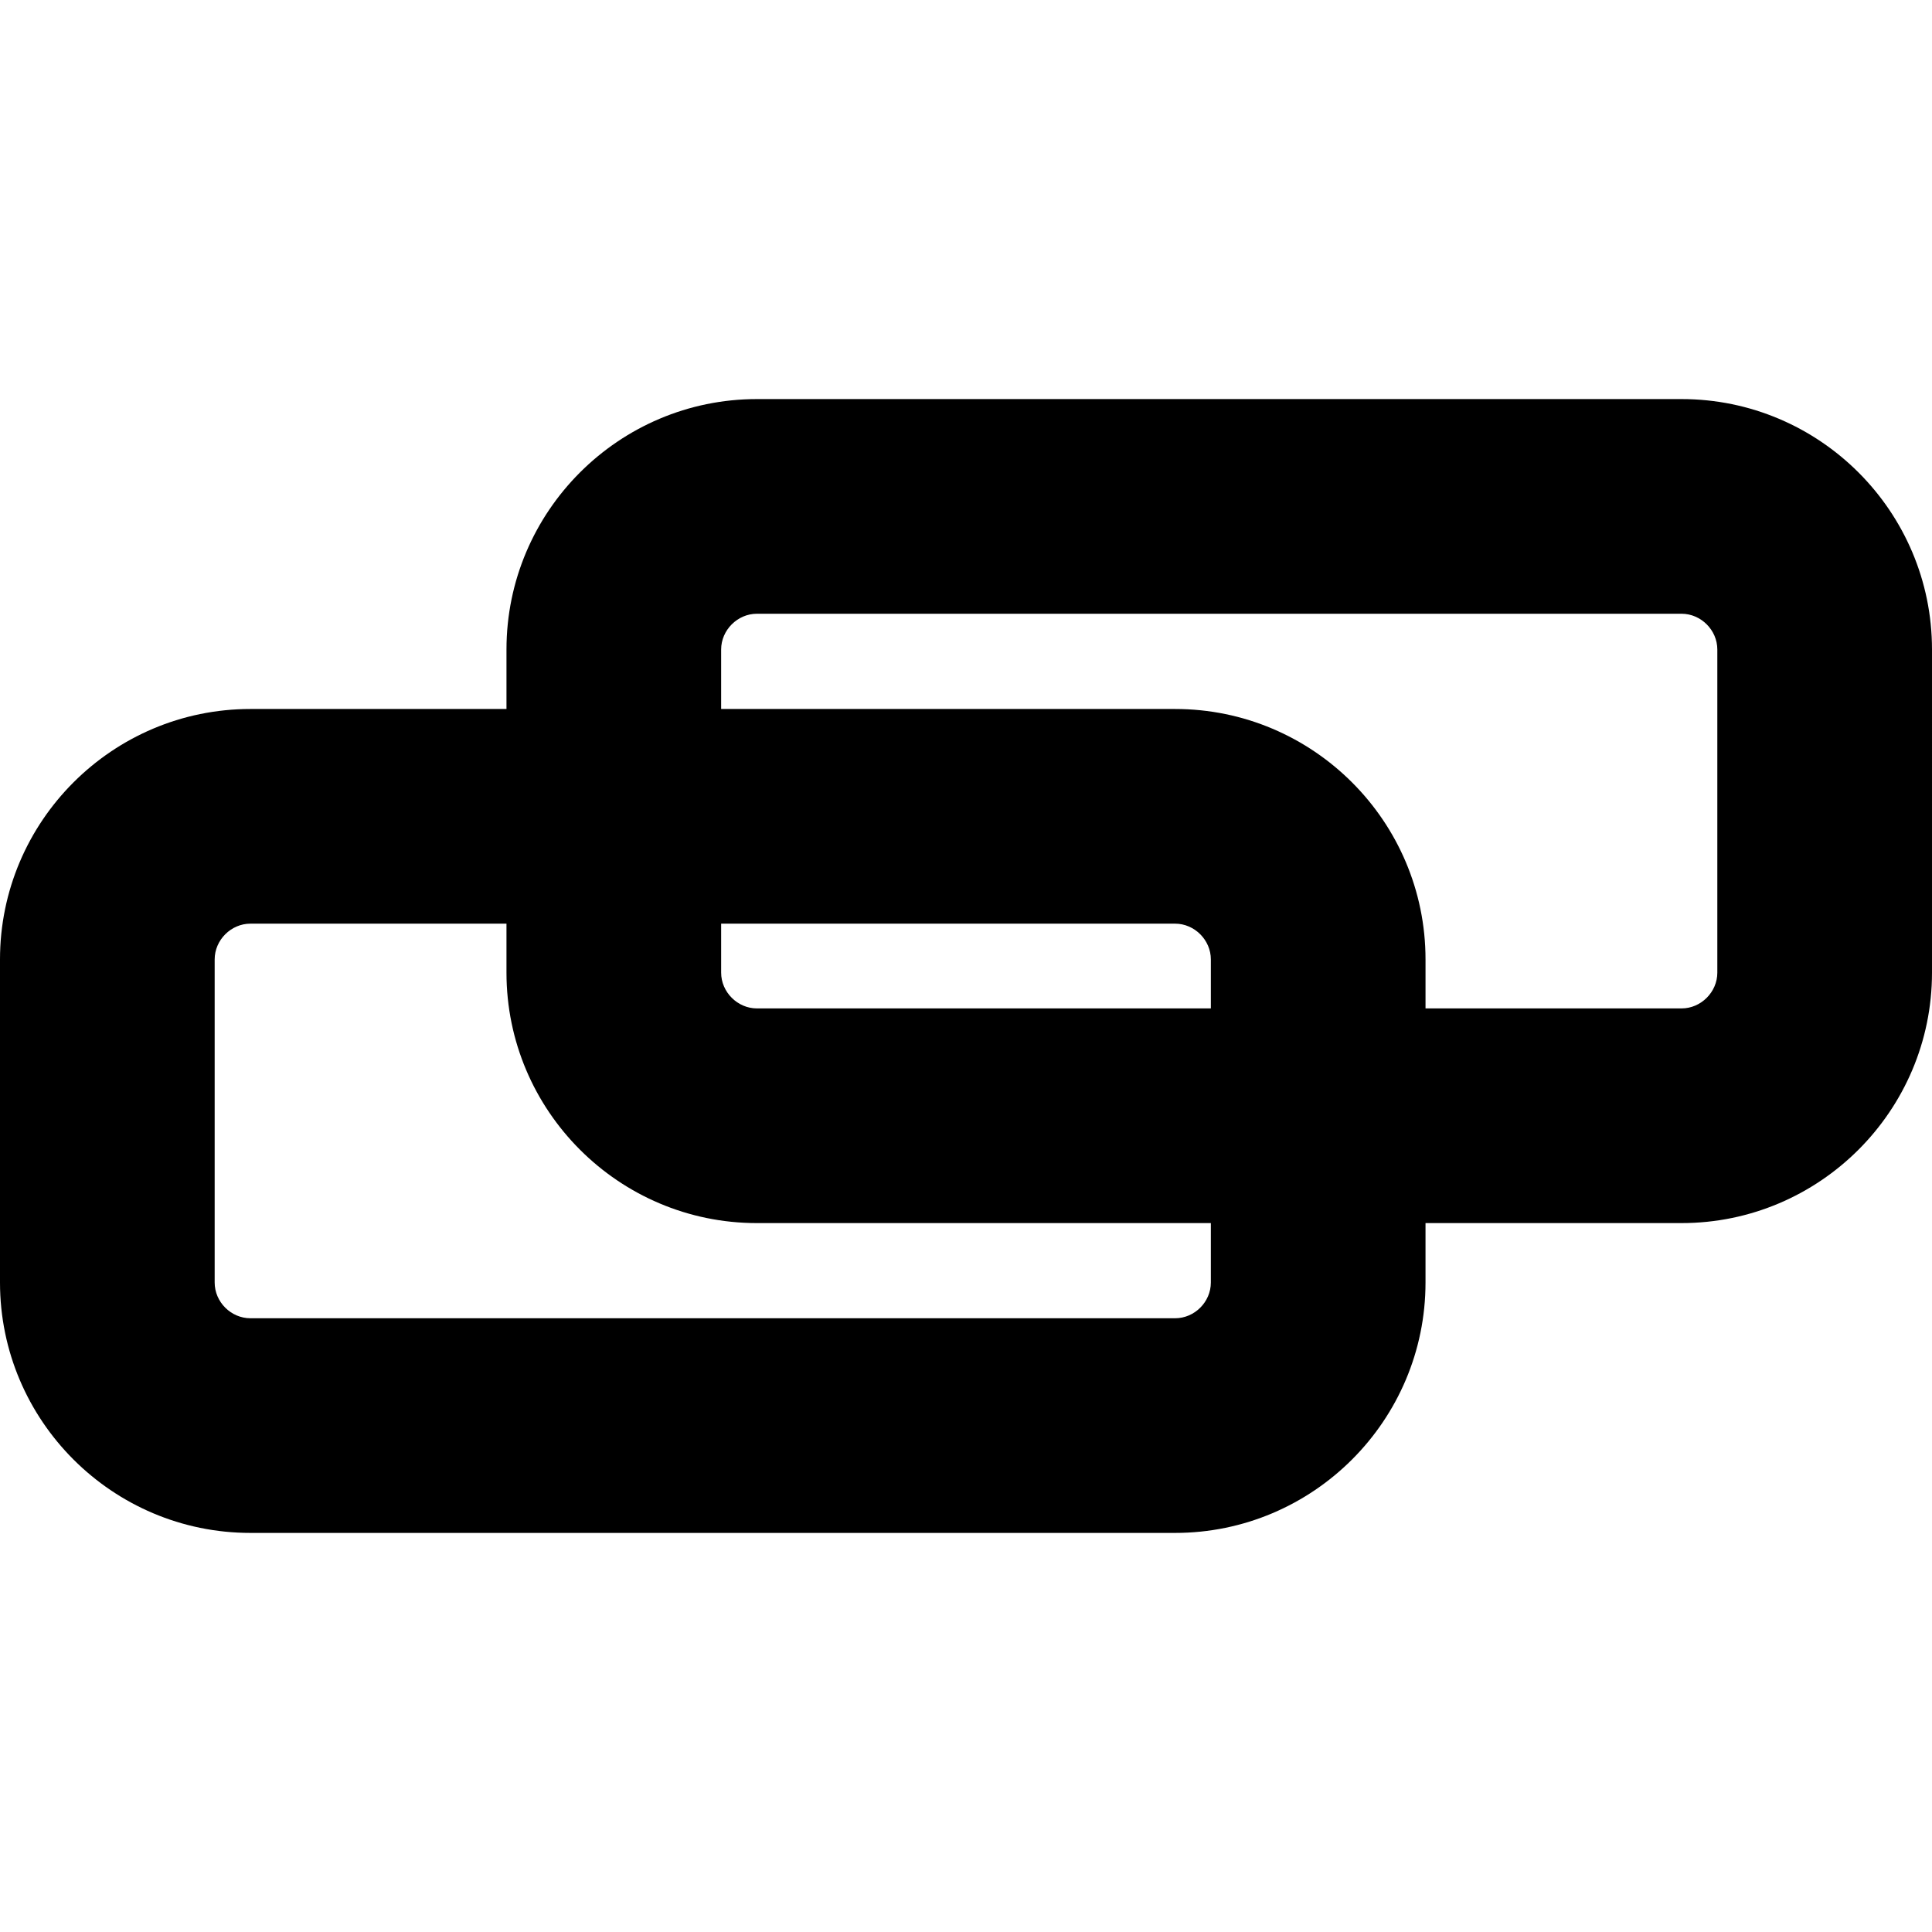 <?xml version="1.0" encoding="iso-8859-1"?>
<!-- Generator: Adobe Illustrator 16.0.0, SVG Export Plug-In . SVG Version: 6.00 Build 0)  -->
<!DOCTYPE svg PUBLIC "-//W3C//DTD SVG 1.1//EN" "http://www.w3.org/Graphics/SVG/1.1/DTD/svg11.dtd">
<svg version="1.1" id="Layer_1" xmlns="http://www.w3.org/2000/svg" xmlns:xlink="http://www.w3.org/1999/xlink" x="0px" y="0px"
	 width="512px" height="512px" viewBox="0 0 512 512" style="enable-background:new 0 0 512 512;" xml:space="preserve">
<path d="M445.629,105.759H200.592c-36.592,0-66.37,29.778-66.37,66.371v15.759H66.37c-36.593,0-66.37,29.778-66.37,66.37v85.612
	c0,36.592,29.777,66.369,66.37,66.369h245.037c36.593,0,66.37-29.777,66.37-66.369v-15.74h67.852
	c36.593,0,66.371-29.779,66.371-66.371V172.13C512,135.538,482.222,105.759,445.629,105.759z M320.889,339.871
	c0,5.186-4.334,9.48-9.481,9.48H66.37c-5.148,0-9.481-4.295-9.481-9.48v-85.612c0-5.147,4.333-9.481,9.481-9.481h67.852v12.982
	c0,36.592,29.778,66.371,66.37,66.371h120.297V339.871z M320.889,267.24H200.592c-5.147,0-9.481-4.332-9.481-9.48v-12.982h120.297
	c5.147,0,9.481,4.334,9.481,9.481V267.24z M455.11,257.76c0,5.148-4.333,9.48-9.481,9.48h-67.852v-12.981
	c0-36.592-29.777-66.37-66.37-66.37H191.11V172.13c0-5.148,4.334-9.481,9.481-9.481h245.037c5.148,0,9.481,4.333,9.481,9.481V257.76
	z"/>
</svg>
